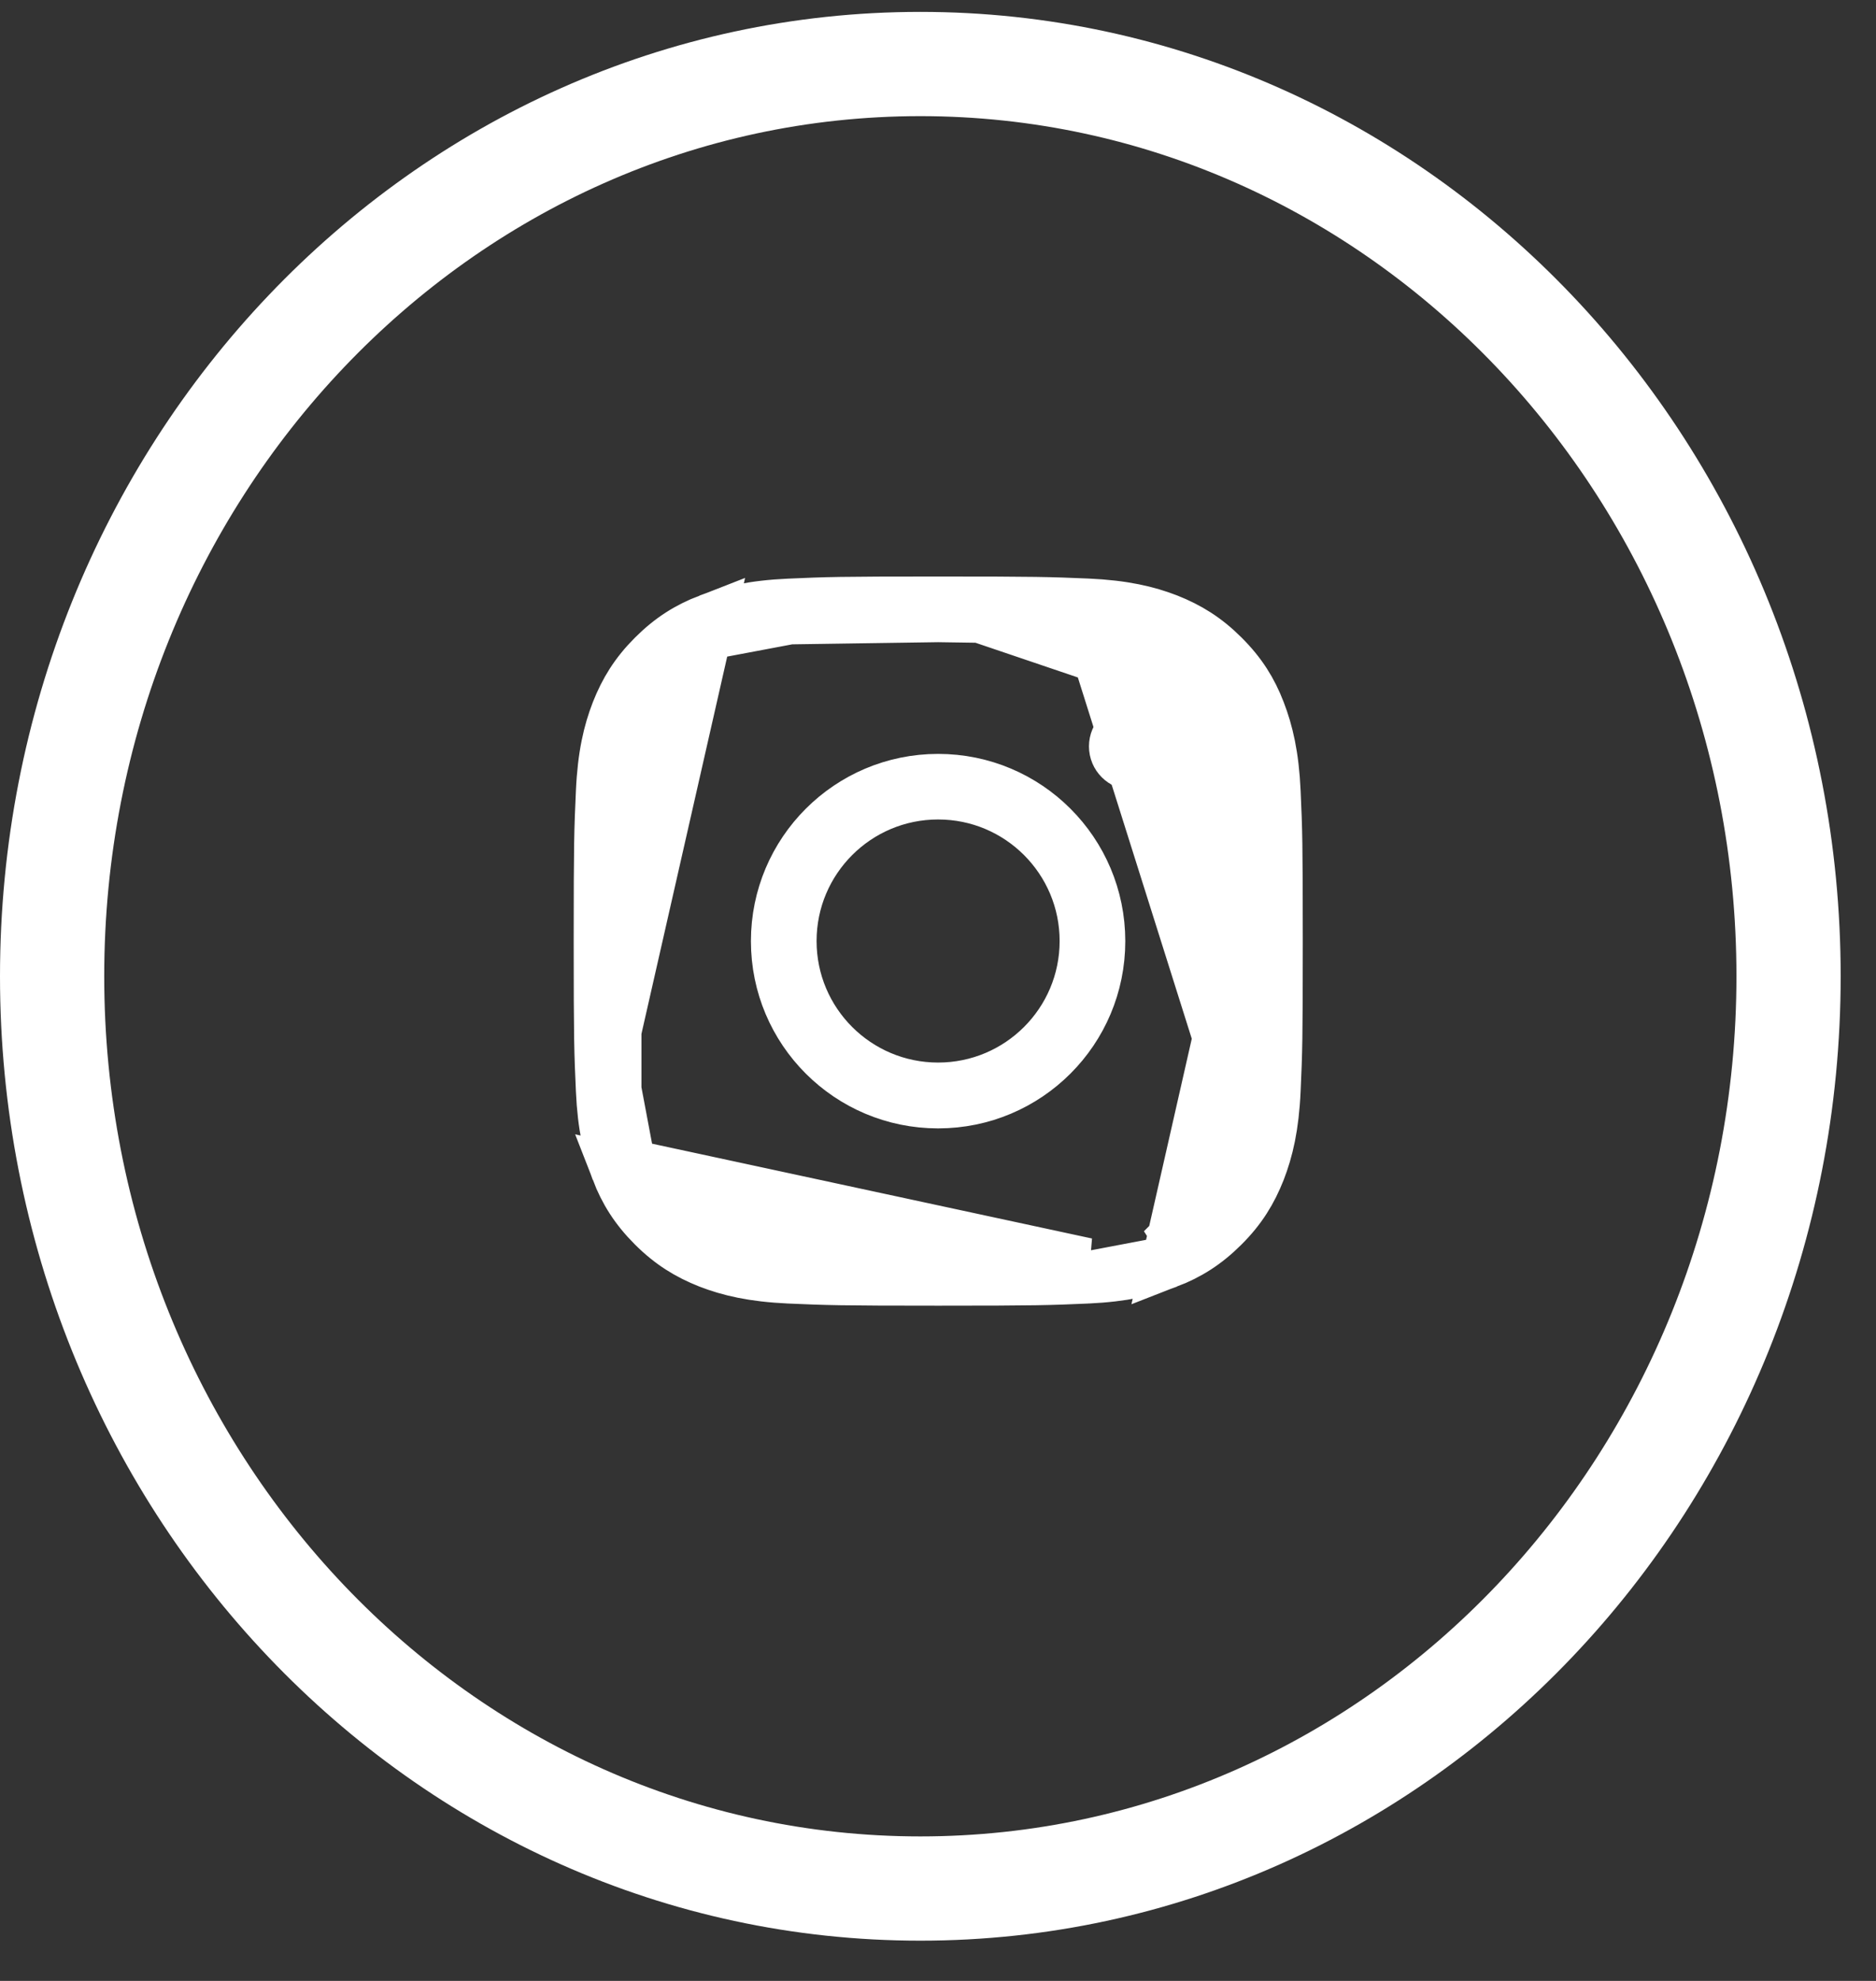 <svg width="36" height="38" viewBox="0 0 36 38" fill="none" xmlns="http://www.w3.org/2000/svg">
<rect x="0" y="0" width="36" height="38" fill="#333333" stroke="none"/>
<path fill-rule="evenodd" clip-rule="evenodd" d="M17.661 36.228C26.862 36.228 34.322 28.393 34.322 18.728C34.322 9.063 26.862 1.228 17.661 1.228C8.459 1.228 1 9.063 1 18.728C1 28.393 8.459 36.228 17.661 36.228Z" stroke="white" stroke-width="2"/>
<path d="M13.602 11.892L13.602 11.892C13.204 12.046 12.875 12.249 12.537 12.587C12.202 12.922 11.999 13.254 11.842 13.653C11.691 14.041 11.582 14.495 11.551 15.193L11.551 15.193C11.518 15.925 11.509 16.155 11.509 18.052C11.509 19.948 11.518 20.178 11.551 20.913L13.602 11.892ZM13.602 11.892C13.991 11.741 14.445 11.631 15.14 11.6L13.602 11.892ZM23.919 22.362C23.768 22.751 23.581 23.043 23.285 23.338C22.992 23.631 22.7 23.823 22.305 23.973L23.919 22.362ZM23.919 22.362C24.037 22.063 24.162 21.64 24.195 20.903L23.919 22.362ZM18.002 11.819C19.873 11.819 20.101 11.828 20.85 11.861L18.002 11.819ZM18.002 11.819C16.136 11.819 15.903 11.825 15.153 11.861M18.002 11.819L15.153 11.861M12.085 13.747C11.967 14.045 11.842 14.469 11.809 15.206L12.085 13.747ZM12.085 13.747C12.236 13.358 12.423 13.066 12.719 12.771C13.012 12.477 13.305 12.286 13.699 12.135L12.085 13.747ZM15.153 11.861C14.413 11.895 13.991 12.024 13.699 12.135L15.153 11.861ZM18.002 11.559C16.106 11.559 15.876 11.567 15.14 11.6L18.002 11.559ZM18.002 11.559C19.897 11.559 20.129 11.567 20.868 11.598C21.565 11.629 22.018 11.738 22.406 11.888C22.805 12.046 23.137 12.249 23.472 12.584C23.81 12.921 24.014 13.25 24.167 13.648M18.002 11.559L24.167 13.648M11.842 22.455C11.996 22.853 12.2 23.182 12.537 23.519C12.873 23.854 13.204 24.057 13.604 24.215C13.992 24.365 14.445 24.474 15.143 24.506C15.879 24.538 16.106 24.547 18.005 24.547C19.904 24.547 20.131 24.538 20.866 24.506L11.842 22.455ZM11.842 22.455C11.692 22.063 11.582 21.609 11.551 20.913L11.842 22.455ZM24.167 13.648C24.318 14.04 24.428 14.494 24.459 15.19L24.167 13.648ZM22.309 12.137C22.011 12.02 21.588 11.895 20.85 11.861L23.695 20.88C23.729 20.142 23.737 19.922 23.737 18.054C23.737 16.186 23.729 15.967 23.695 15.229L24.195 15.206C24.195 15.206 24.195 15.206 24.195 15.206C24.162 14.466 24.033 14.044 23.921 13.751C23.771 13.357 23.579 13.064 23.285 12.771C22.99 12.476 22.698 12.289 22.309 12.137ZM18.002 24.289C19.873 24.289 20.101 24.281 20.85 24.247L12.083 22.358C12.233 22.752 12.425 23.044 12.719 23.338C13.014 23.633 13.306 23.82 13.695 23.972C13.993 24.089 14.416 24.214 15.154 24.247C15.903 24.281 16.131 24.289 18.002 24.289ZM11.809 20.903C11.842 21.643 11.971 22.065 12.083 22.357L11.809 20.903ZM11.767 18.054C11.767 19.925 11.775 20.153 11.809 20.902V15.206C11.775 15.955 11.767 16.183 11.767 18.054ZM23.472 23.519C23.135 23.856 22.806 24.06 22.408 24.214L24.459 15.19C24.492 15.925 24.5 16.153 24.5 18.052C24.5 19.95 24.492 20.178 24.459 20.913C24.428 21.611 24.318 22.064 24.168 22.452C24.01 22.852 23.808 23.184 23.472 23.519ZM22.408 24.214C22.016 24.365 21.562 24.474 20.867 24.506L22.408 24.214Z" fill="white" stroke="white"/>
<path d="M14.91 18.054C14.91 16.346 16.296 14.962 18.002 14.962C19.711 14.962 21.094 16.346 21.094 18.054C21.094 19.763 19.711 21.146 18.002 21.146C16.294 21.146 14.91 19.763 14.91 18.054ZM15.17 18.052C15.17 19.616 16.438 20.883 18.002 20.883C19.566 20.883 20.834 19.616 20.834 18.052C20.834 16.488 19.566 15.22 18.002 15.22C16.438 15.22 15.17 16.488 15.17 18.052Z" fill="white" stroke="white"/>
<path d="M22.074 14.318C22.074 14.505 21.922 14.656 21.735 14.656C21.549 14.656 21.397 14.505 21.397 14.318C21.397 14.131 21.549 13.979 21.735 13.979C21.922 13.979 22.074 14.131 22.074 14.318Z" fill="white" stroke="white"/>
</svg>
